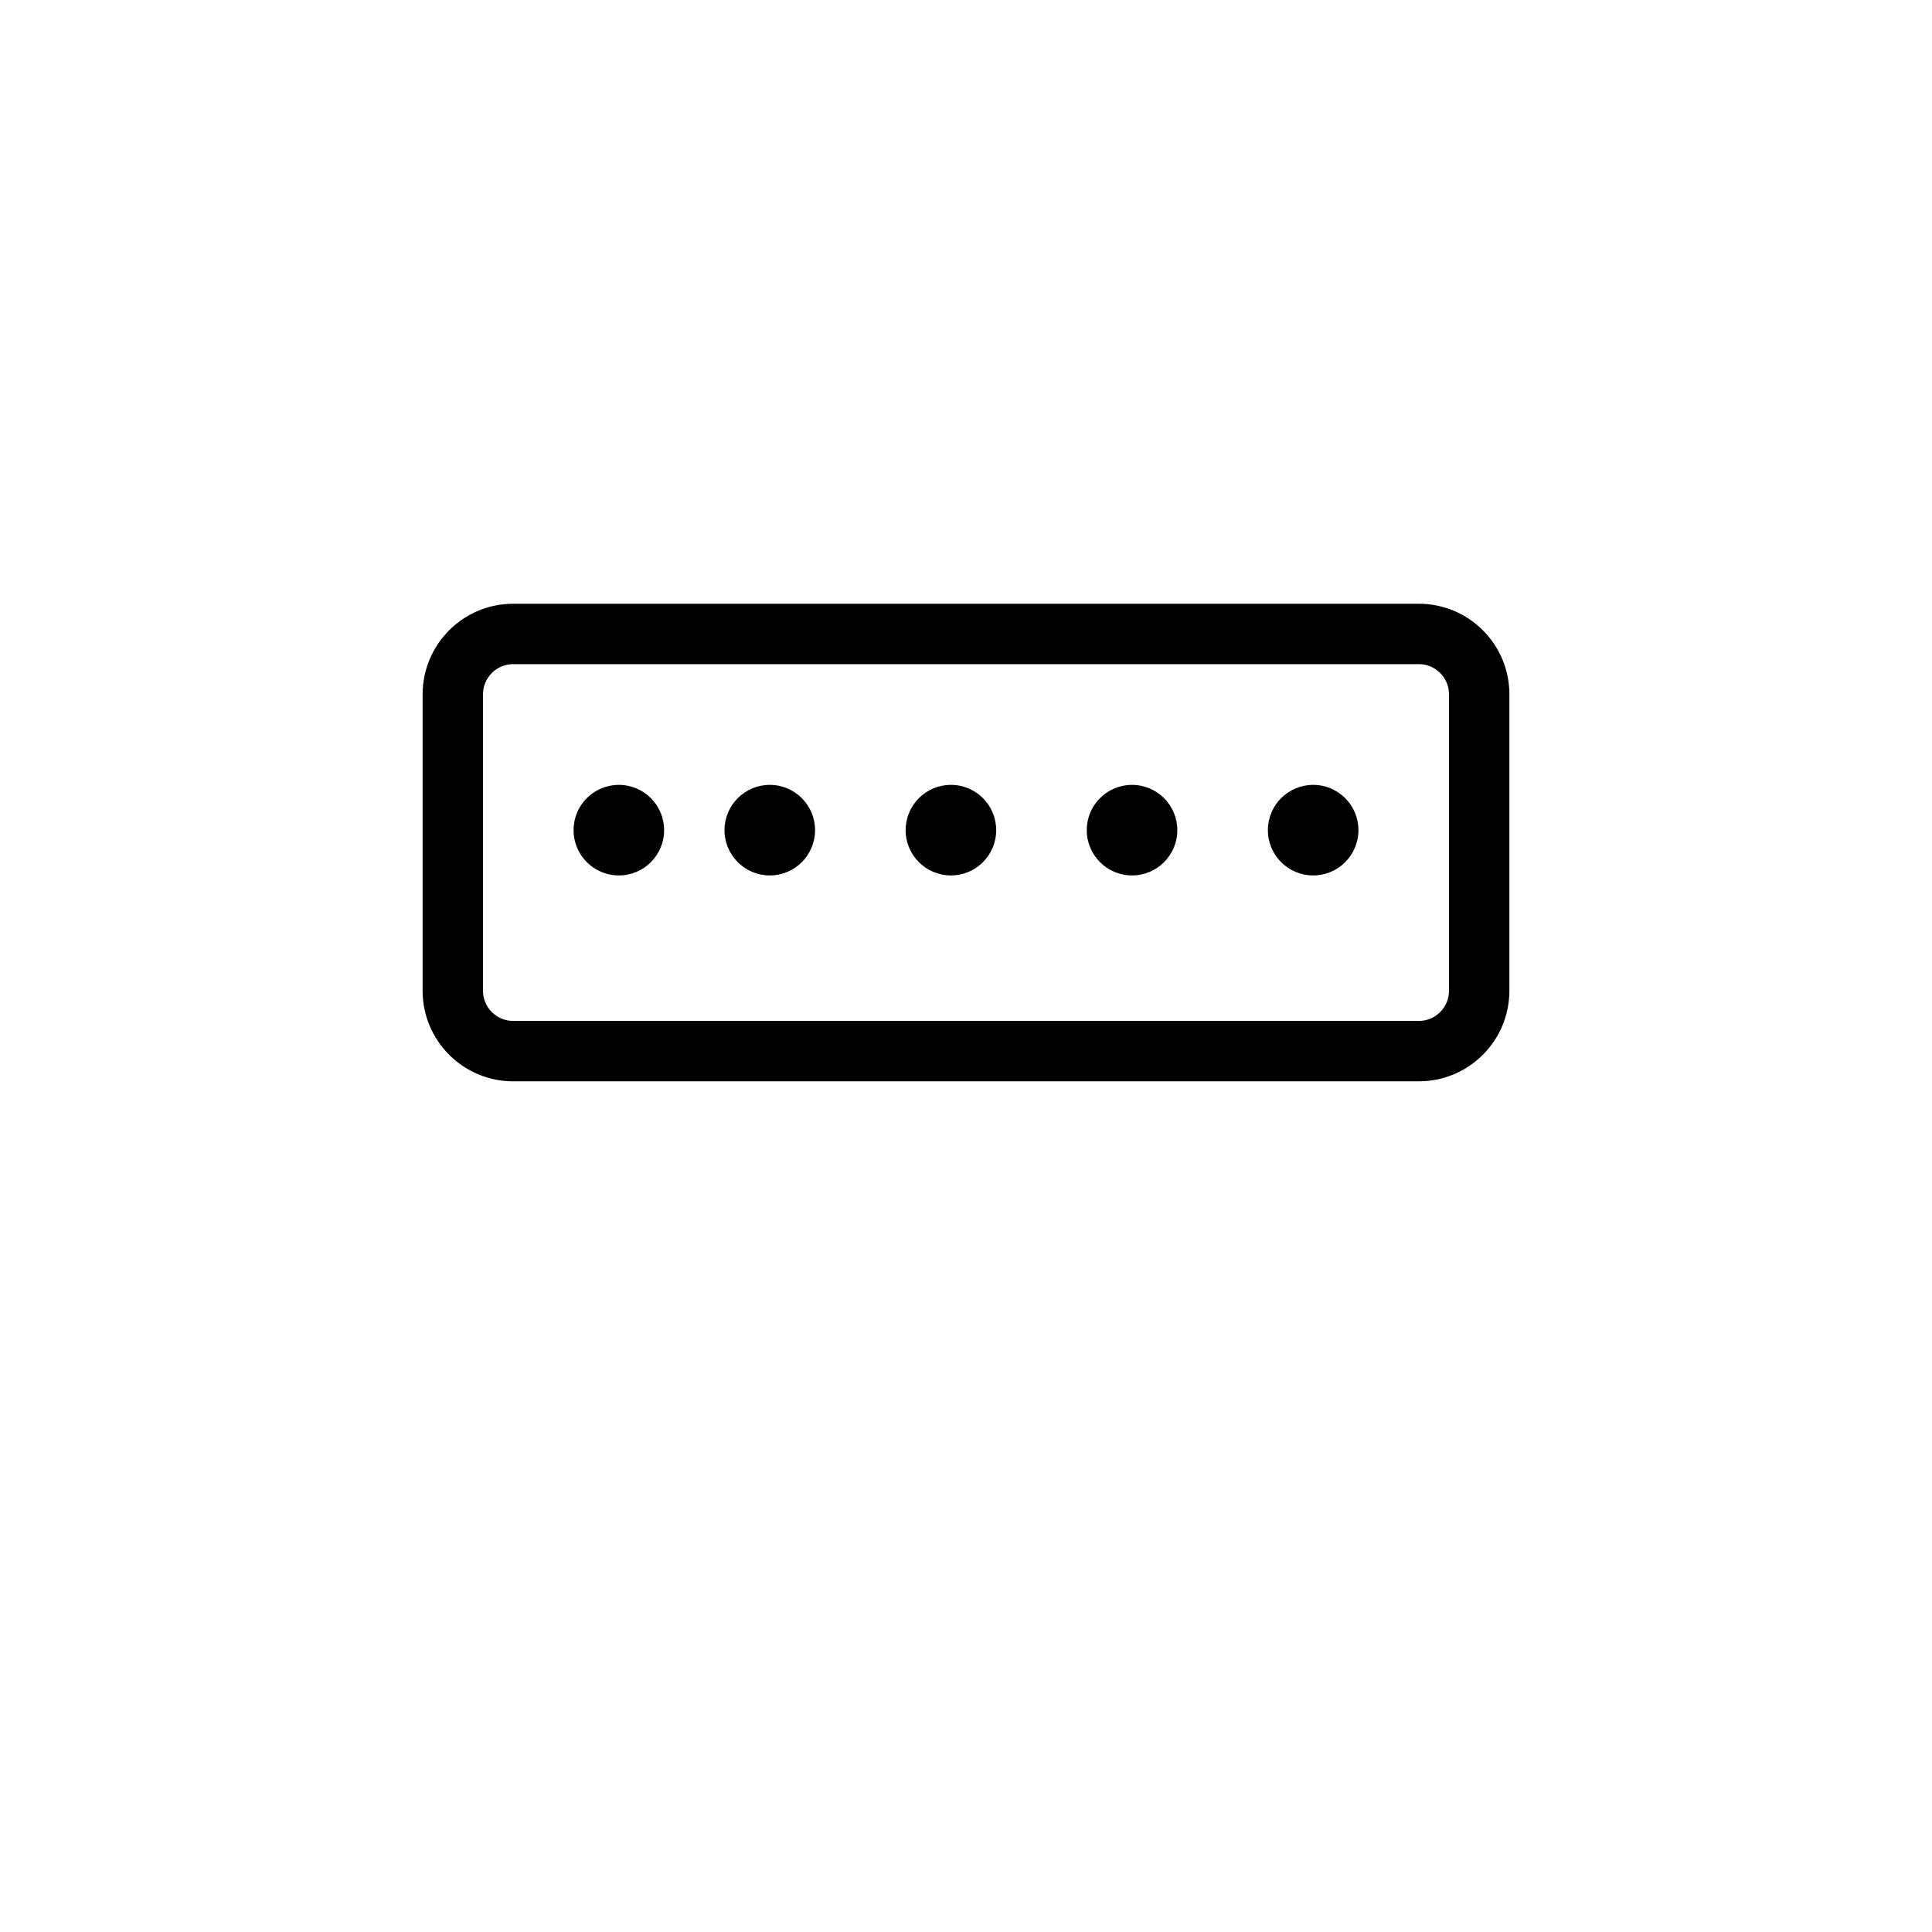 <svg width="32" height="32" viewBox="0 0 32 32" fill="none" xmlns="http://www.w3.org/2000/svg">
    <path fill-rule="evenodd" clip-rule="evenodd" d="M 7,11.5 C 7,10.672 7.672,10 8.5,10 h 15 c 0.829,0 1.5,0.672 1.5,1.5 v 4.91 c 0,0.828 -0.671,1.5 -1.5,1.5 H 8.5 C 7.672,17.91 7,17.238 7,16.41 Z M 8.5,11 C 8.224,11 8,11.224 8,11.5 v 4.91 c 0,0.276 0.224,0.5 0.5,0.5 h 15 c 0.276,0 0.5,-0.224 0.5,-0.5 V 11.5 c 0,-0.276 -0.224,-0.5 -0.5,-0.5 z" fill="currentColor" id="path95"/><circle cx="10.25" cy="13.75" r="0.75" fill="currentColor" id="circle99" />
    <circle cx="12.75" cy="13.75" r="0.75" fill="currentColor" id="circle101" />
    <circle cx="15.75" cy="13.75" r="0.75" fill="currentColor" id="circle103" />
    <circle cx="18.75" cy="13.75" r="0.75" fill="currentColor" id="circle105" />
    <circle cx="21.75" cy="13.75" r="0.75" fill="currentColor" id="circle107" />
</svg>
